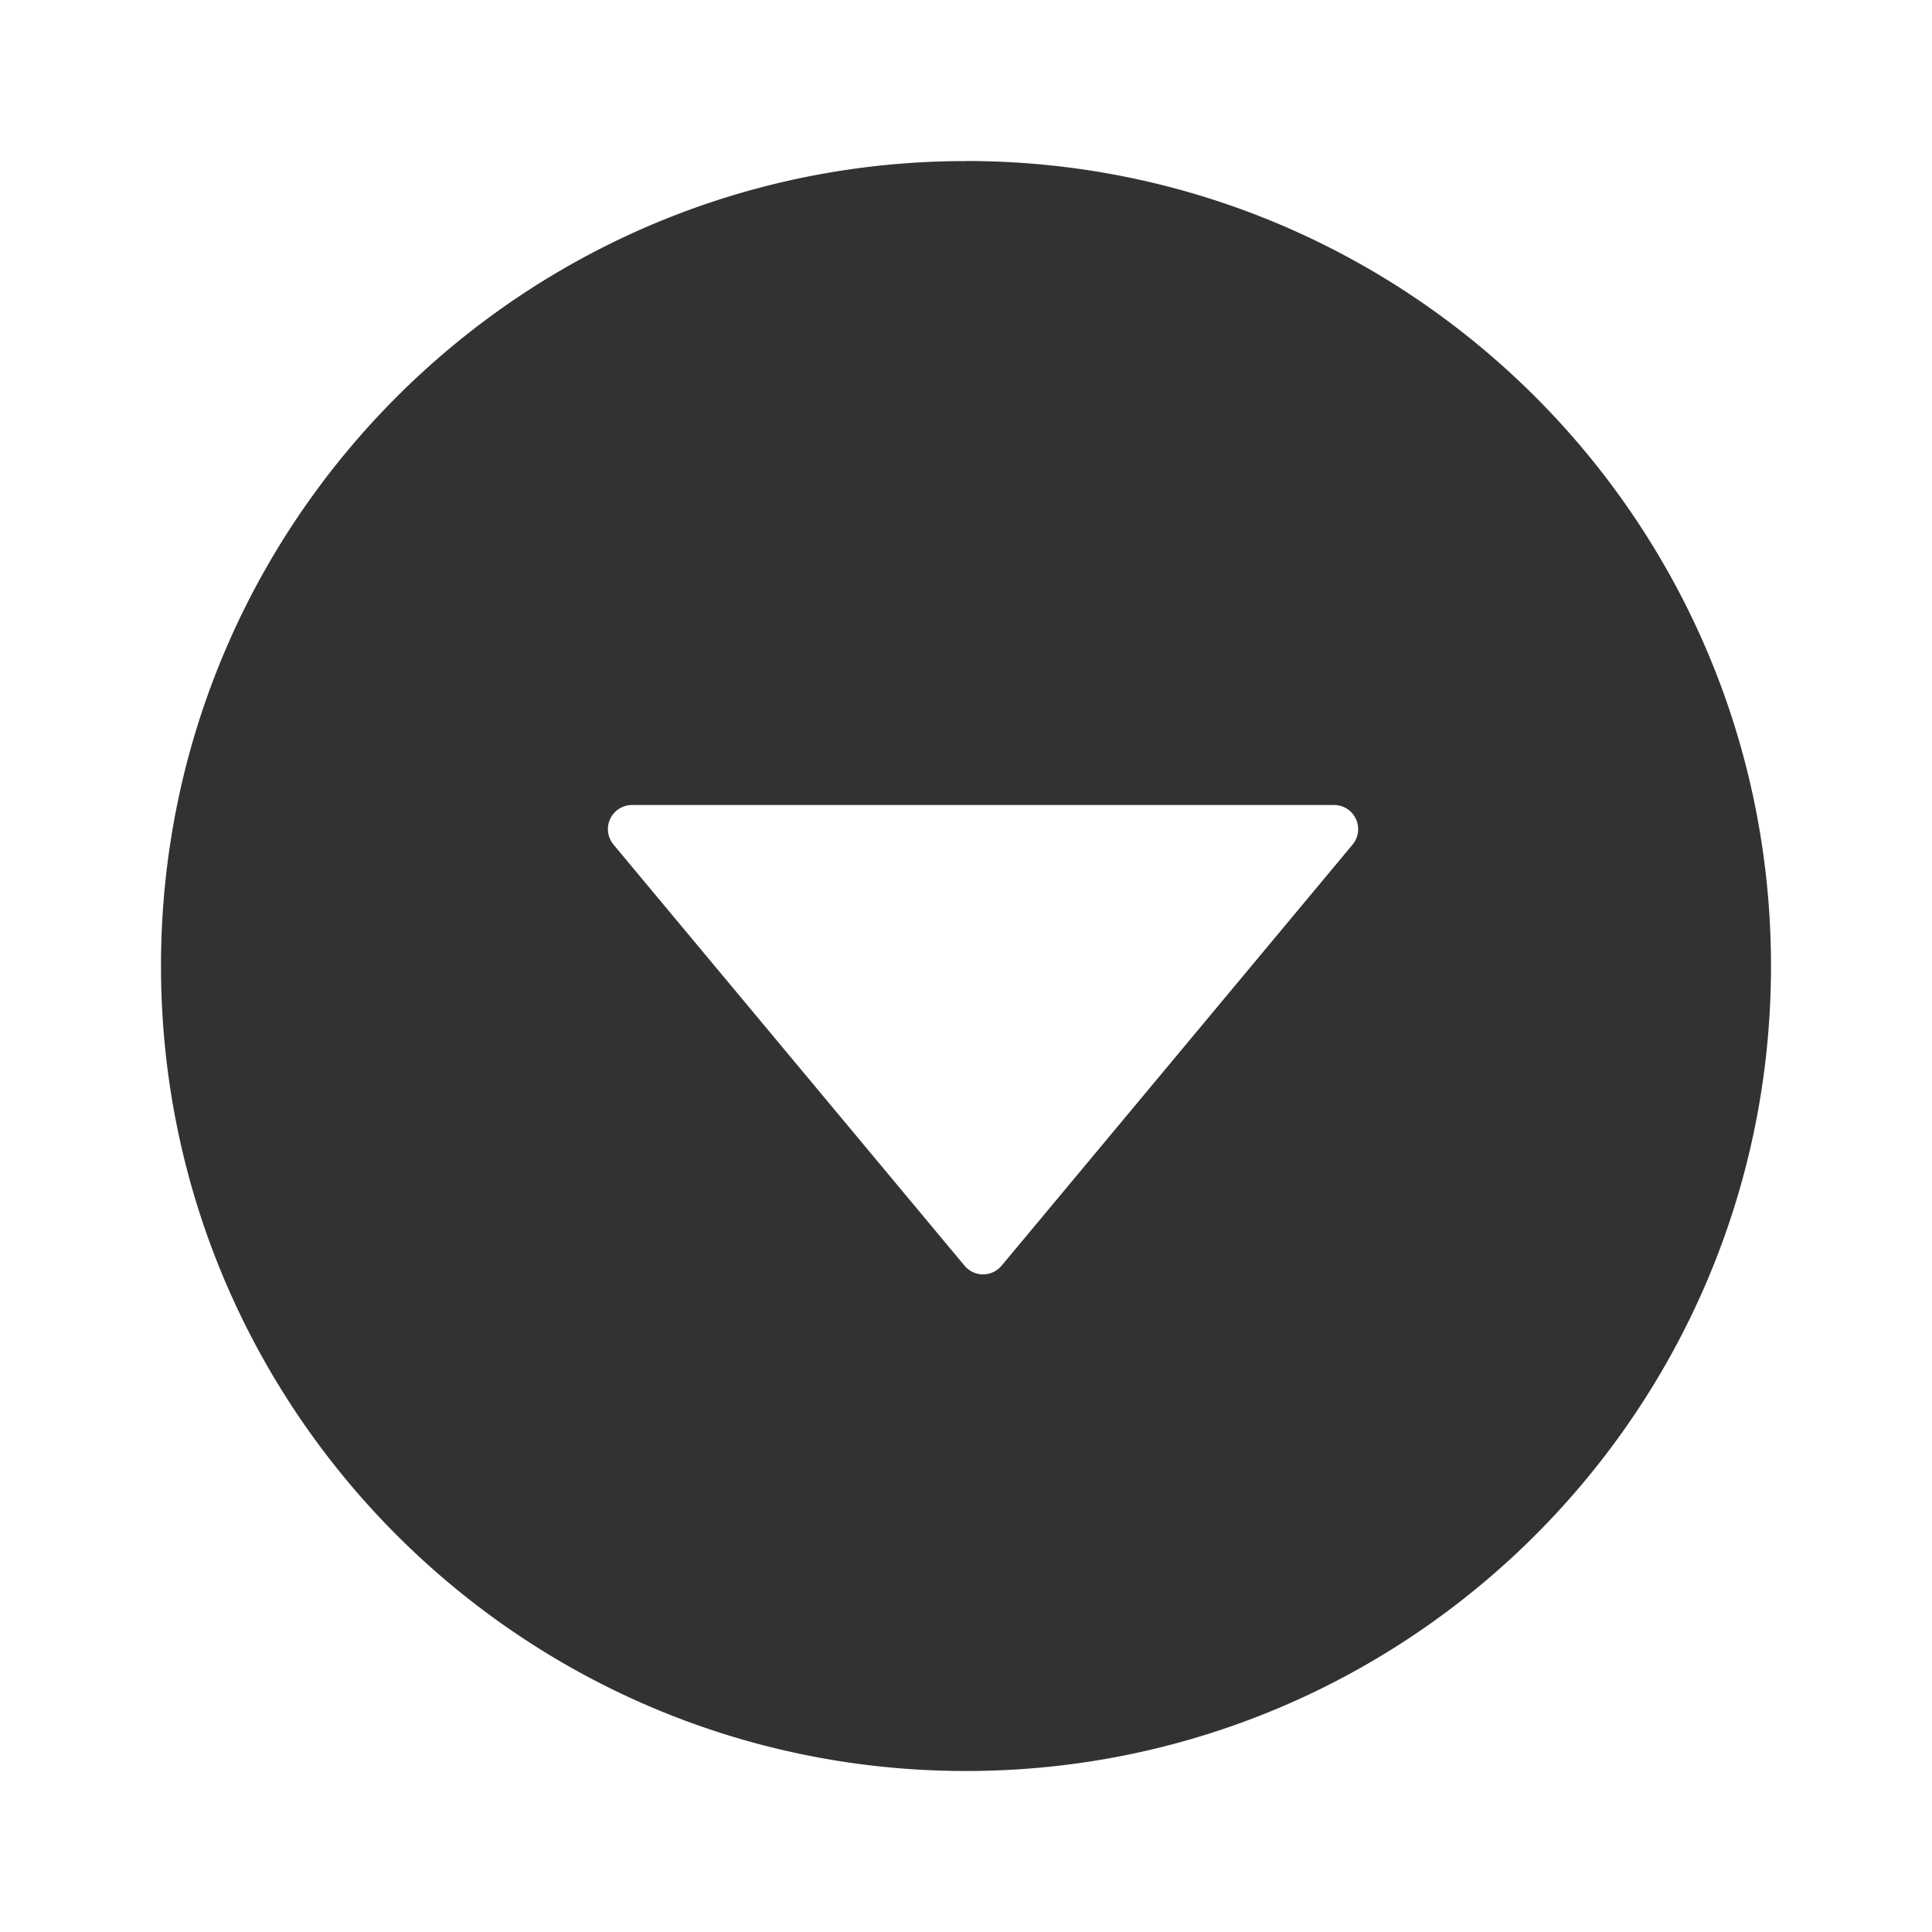 <svg xmlns="http://www.w3.org/2000/svg" width="24" height="24" fill="none" viewBox="0 0 24 24"><path fill="#313234" fill-rule="evenodd" d="M12.212 15.831a.3.3 0 0 1-.23-.108l-4.36-5.23a.3.3 0 0 1 .23-.493h8.72a.3.3 0 0 1 .23.492l-4.36 5.231a.3.3 0 0 1-.23.108M12 2.001C6.478 2 2 6.476 2 12c0 5.522 4.477 10 10 10s10-4.478 10-10c0-5.524-4.478-10-10-10" clip-rule="evenodd"/></svg>